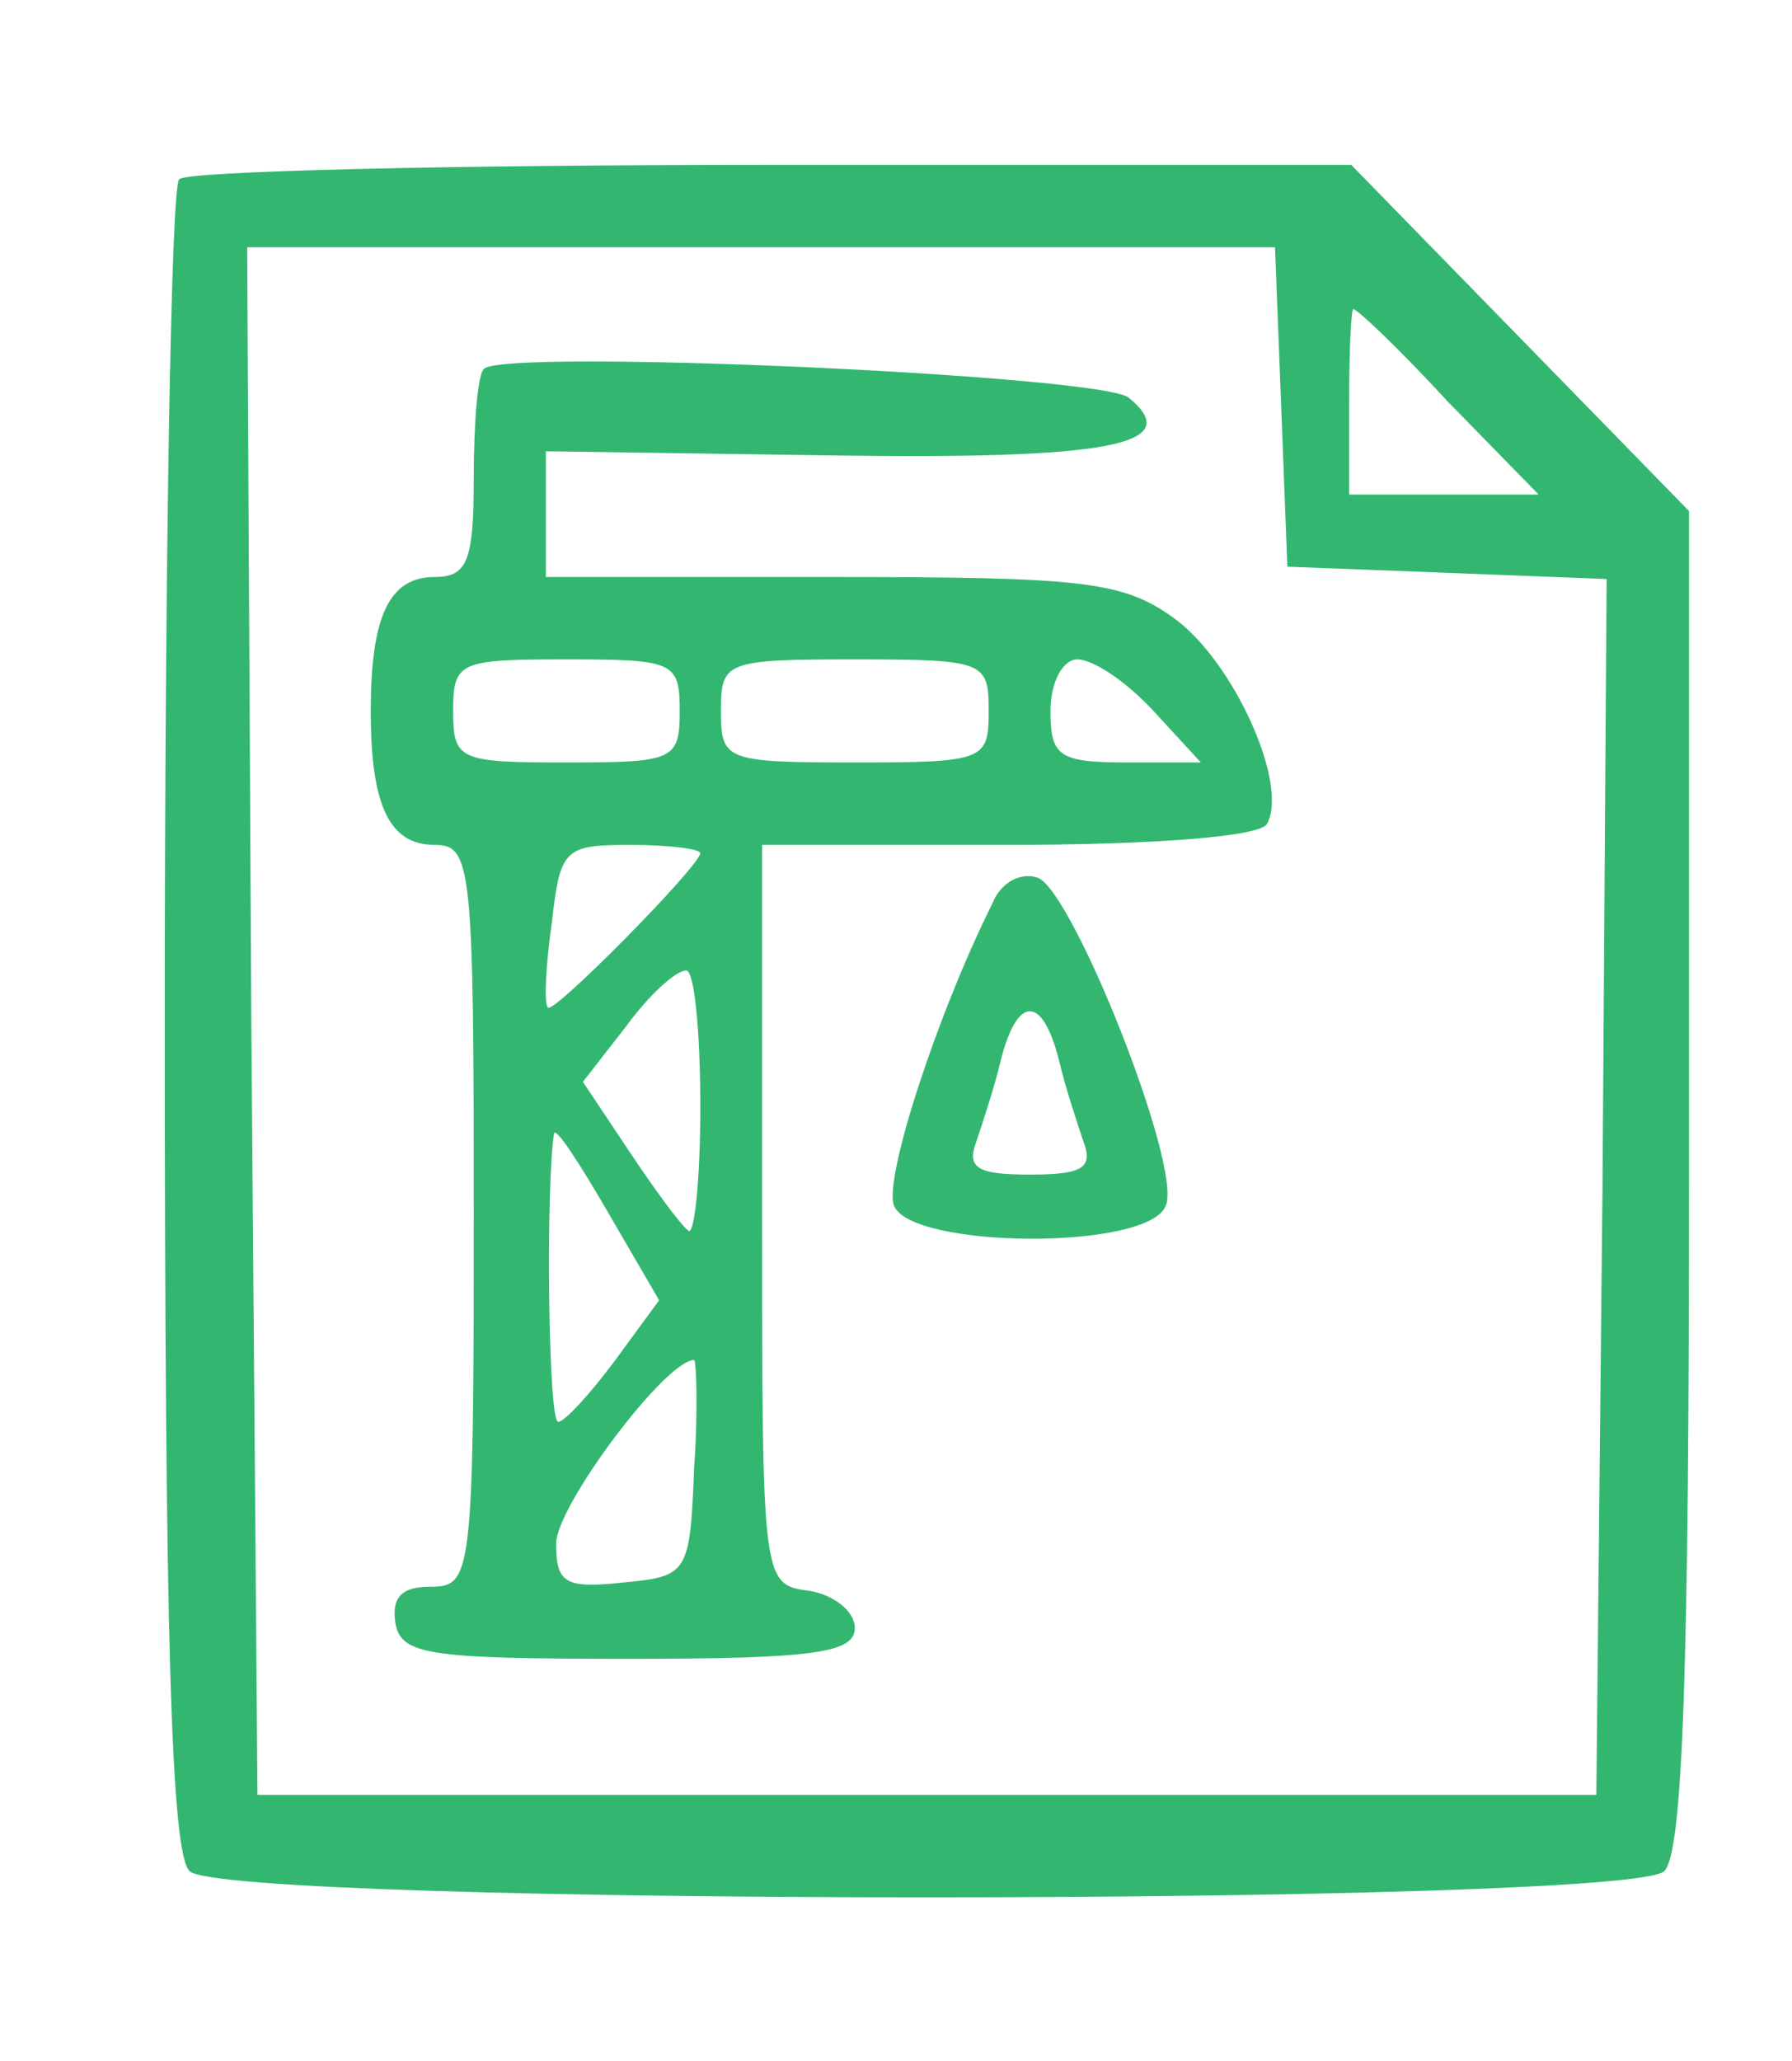 <?xml version="1.0" standalone="no"?>
<!DOCTYPE svg PUBLIC "-//W3C//DTD SVG 20010904//EN"
 "http://www.w3.org/TR/2001/REC-SVG-20010904/DTD/svg10.dtd">
<svg version="1.0" xmlns="http://www.w3.org/2000/svg"
 width="87pt" height="100pt" viewBox="0 0 87 100"
 preserveAspectRatio="xMidYMid meet">
<g transform="translate(0,100) scale(0.1,-0.1)"
fill="#33b770" stroke="none">
<path d="M87 913 c-4 -3 -7 -187 -7 -408 0 -298 3 -404 12 -413 17 -17 699
-17 716 0 9 9 12 97 12 336 l0 324 -82 84 -82 84 -281 0 c-155 0 -285 -3 -288
-7z m535 -110 l3 -78 78 -3 77 -3 -2 -295 -3 -295 -325 0 -325 0 -3 376 -2
375 249 0 250 0 3 -77z m81 2 l44 -45 -46 0 -46 0 0 45 c0 25 1 45 2 45 2 0
23 -20 46 -45z"/>
<path d="M235 821 c-3 -2 -5 -26 -5 -53 0 -40 -3 -48 -19 -48 -22 0 -31 -19
-31 -65 0 -46 9 -65 31 -65 18 0 19 -10 19 -180 0 -175 -1 -180 -21 -180 -14
0 -19 -5 -17 -18 3 -15 16 -17 113 -17 91 0 110 3 110 15 0 8 -10 16 -22 18
-23 3 -23 4 -23 183 l0 179 119 0 c71 0 122 4 126 10 11 19 -16 79 -45 100
-25 18 -44 20 -167 20 l-138 0 0 31 0 30 138 -2 c135 -2 173 5 145 28 -13 11
-304 24 -313 14z m95 -166 c0 -24 -3 -25 -55 -25 -52 0 -55 1 -55 25 0 24 3
25 55 25 52 0 55 -1 55 -25z m150 0 c0 -24 -2 -25 -65 -25 -63 0 -65 1 -65 25
0 24 2 25 65 25 63 0 65 -1 65 -25z m80 0 l23 -25 -36 0 c-33 0 -37 3 -37 25
0 14 6 25 13 25 8 0 24 -11 37 -25z m-220 -69 c0 -6 -71 -78 -74 -75 -2 2 -1
21 2 42 4 35 6 37 38 37 19 0 34 -2 34 -4z m0 -123 c0 -36 -3 -64 -6 -60 -4 3
-17 21 -29 39 l-22 33 21 27 c11 15 24 27 29 27 4 1 7 -29 7 -66z m-42 -124
c-12 -16 -24 -29 -27 -29 -5 0 -6 116 -2 140 1 3 12 -14 26 -38 l25 -43 -22
-30z m39 -51 c-2 -52 -3 -53 -35 -56 -28 -3 -32 0 -32 19 0 18 53 89 67 89 1
0 2 -24 0 -52z"/>
<path d="M482 562 c-27 -54 -53 -134 -48 -147 8 -21 124 -22 132 0 8 19 -45
152 -62 159 -8 3 -18 -2 -22 -12z m32 -76 c3 -13 9 -31 12 -40 5 -13 -1 -16
-26 -16 -25 0 -31 3 -26 16 3 9 9 27 12 40 8 31 20 31 28 0z"/>
</g>
</svg>
